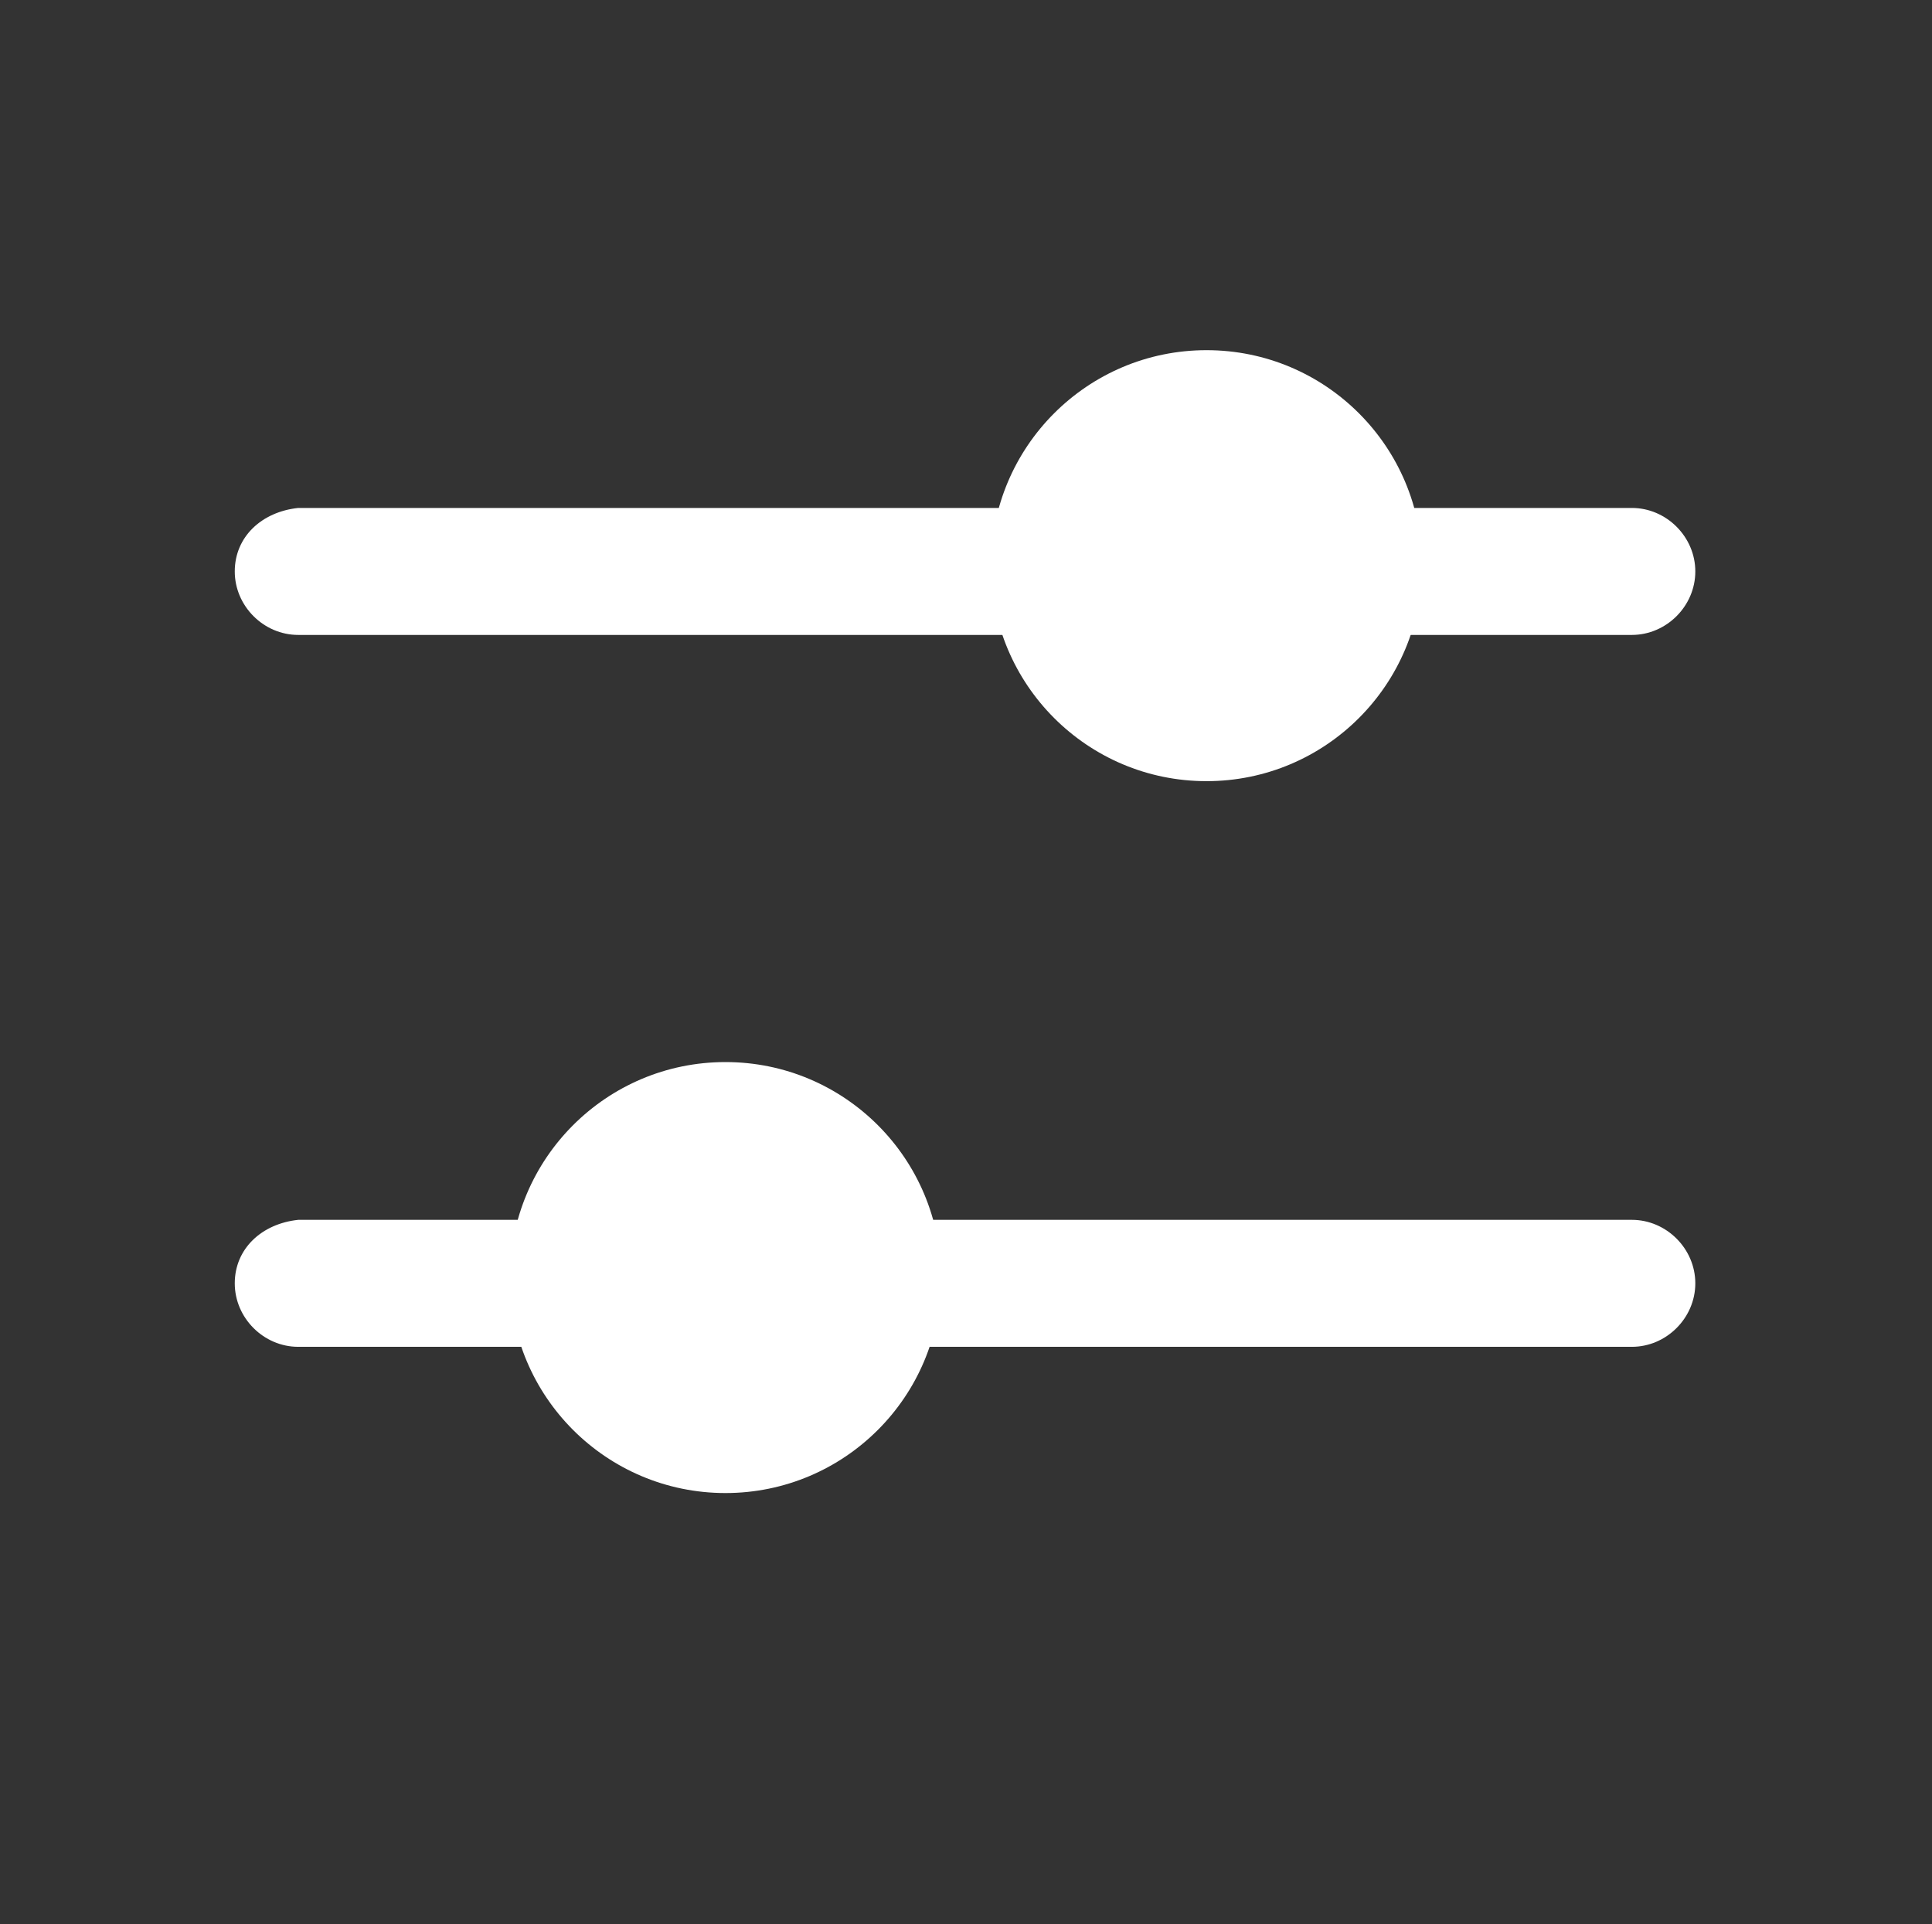 <?xml version="1.0" encoding="utf-8"?>
<!-- Generator: Adobe Illustrator 18.1.0, SVG Export Plug-In . SVG Version: 6.00 Build 0)  -->
<!DOCTYPE svg PUBLIC "-//W3C//DTD SVG 1.1//EN" "http://www.w3.org/Graphics/SVG/1.1/DTD/svg11.dtd">
<svg version="1.1" id="Layer_1" xmlns="http://www.w3.org/2000/svg" xmlns:xlink="http://www.w3.org/1999/xlink" x="0px" y="0px"
   width="100.4px" height="100px" viewBox="-255 347 100.4 100" enable-background="new -255 347 100.4 100" xml:space="preserve">
<rect x="-255" y="347" width="100.4" height="100" fill="#333333" stroke="none"/>
<circle fill="#ffffff" cx="-192.3" cy="376.4" r="11.2"/>
<path fill="#ffffff" d="M-242.8,413.7c0,1.8,1.5,3.3,3.3,3.3h69.3c1.8,0,3.3-1.5,3.3-3.3l0,0c0-1.8-1.5-3.3-3.3-3.3h-69.3
  C-241.4,410.6-242.8,411.9-242.8,413.7L-242.8,413.7z"/>
<path fill="#ffffff" d="M-242.8,376.7c0,1.8,1.5,3.3,3.3,3.3h69.3c1.8,0,3.3-1.5,3.3-3.3l0,0c0-1.8-1.5-3.3-3.3-3.3h-69.3
  C-241.4,373.6-242.8,374.9-242.8,376.7L-242.8,376.7z"/>
<circle fill="#ffffff" cx="-217.3" cy="413.4" r="11.2"/>
</svg>
